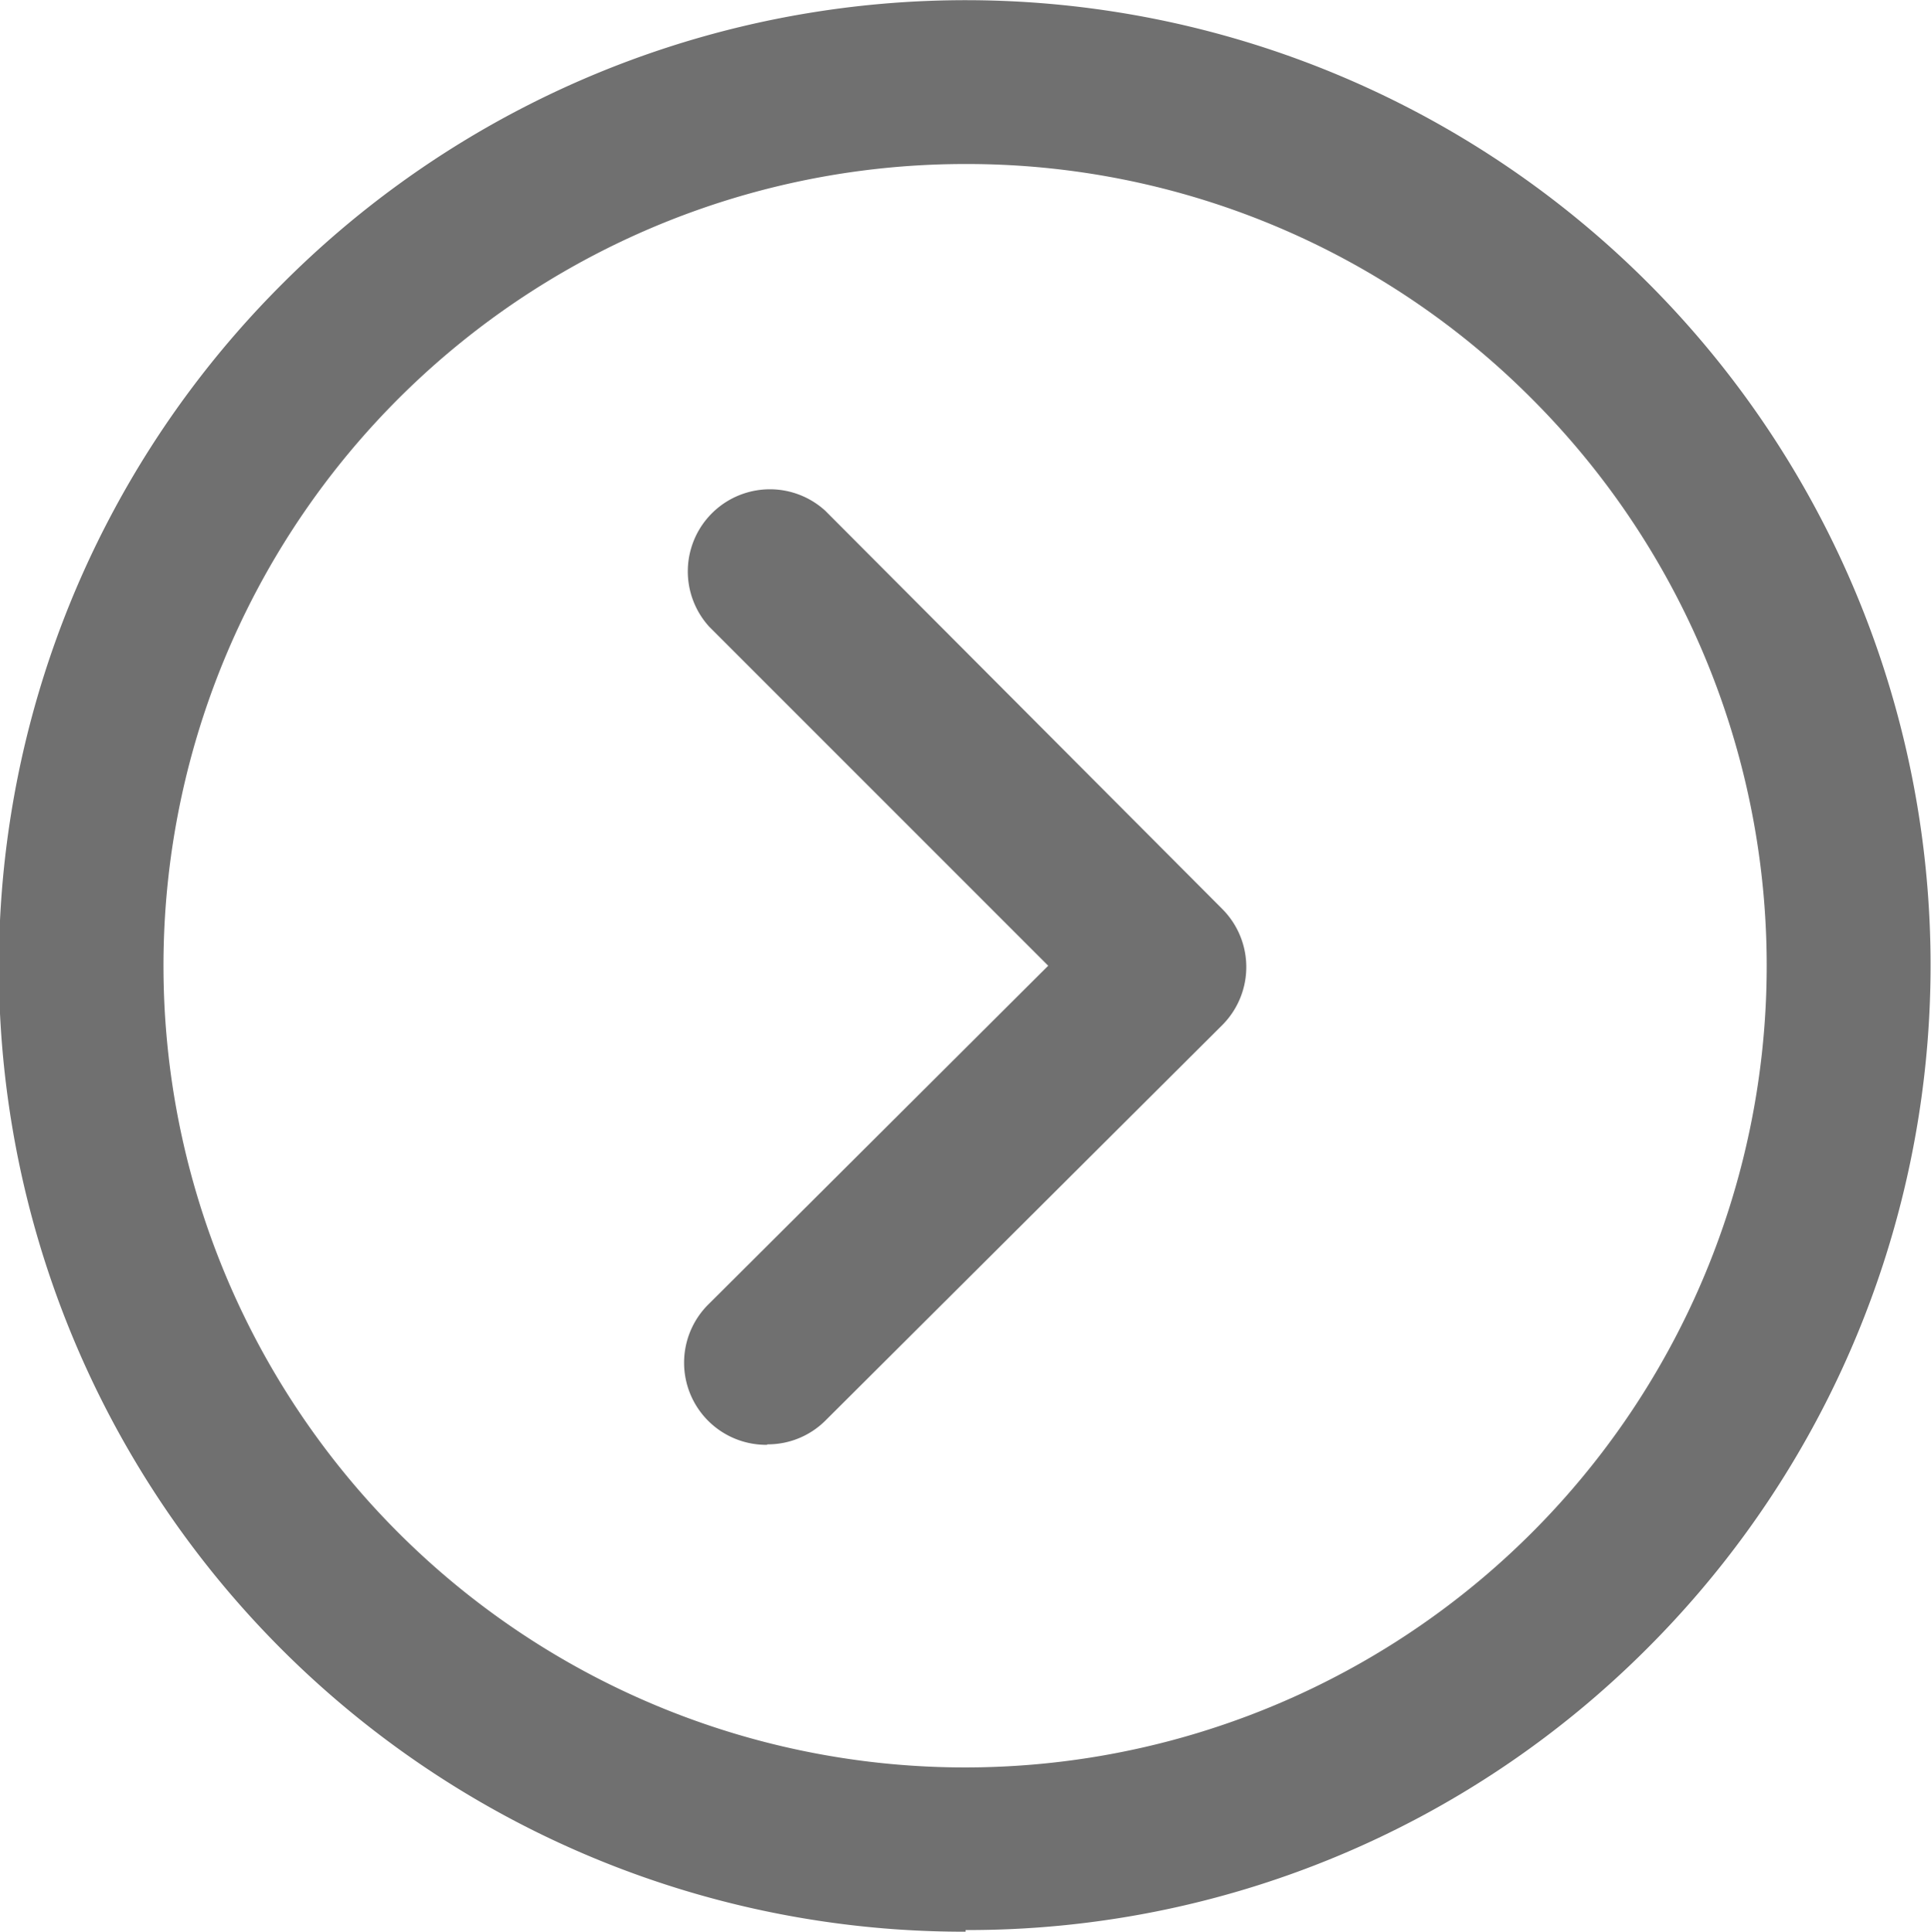 <svg id="Слой_1" data-name="Слой 1" xmlns="http://www.w3.org/2000/svg" viewBox="0 0 82.07 82.09"><defs><style>.cls-1{fill:#707070;}</style></defs><title>стрелка вправо</title><path class="cls-1" d="M50.83,97.46a41,41,0,0,1-29-70.07,41,41,0,0,1,58,58,40.77,40.77,0,0,1-29,12Zm0-75.12a34.07,34.07,0,1,0,24.09,10,33.87,33.87,0,0,0-24.09-10Z" transform="translate(-9.79 -15.37)"/><path class="cls-1" d="M42.4,76.77a3.49,3.49,0,0,1-2.47-6L54.34,56.41,39.93,42a3.49,3.49,0,0,1,4.93-4.93L61.74,54a3.49,3.49,0,0,1,0,4.93L44.86,75.75a3.47,3.47,0,0,1-2.46,1Z" transform="translate(-9.79 -15.37)"/></svg>